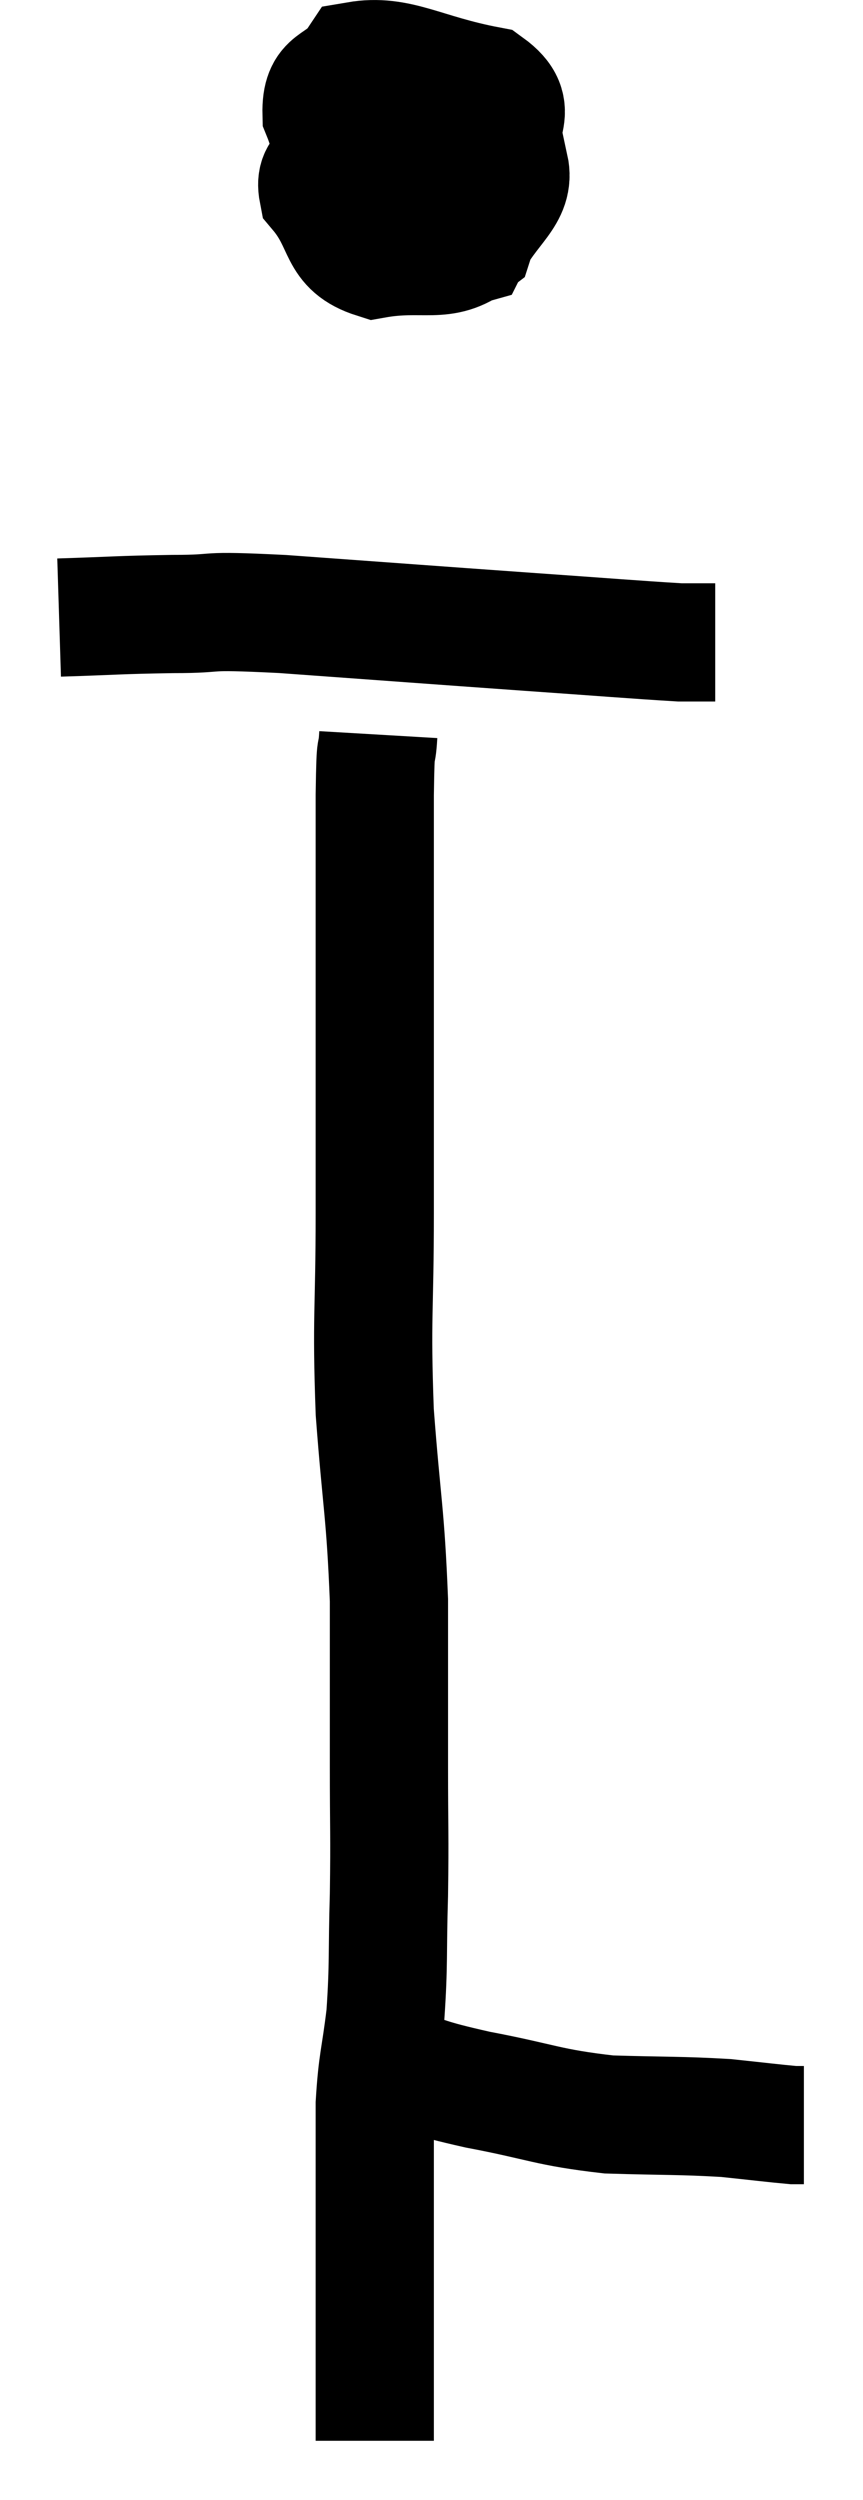 <svg xmlns="http://www.w3.org/2000/svg" viewBox="13.58 4.074 14.6 42.286" width="14.6" height="42.286"><path d="M 19.86 6.6 C 19.71 6.6, 19.785 6.42, 19.56 6.6 C 19.26 6.96, 18.87 6.855, 18.96 7.32 C 19.44 7.89, 19.26 8.25, 19.92 8.46 C 20.76 8.31, 21.075 8.565, 21.6 8.16 C 21.81 7.5, 21.96 7.5, 22.02 6.84 C 21.93 6.18, 22.44 5.955, 21.84 5.52 C 20.73 5.31, 20.325 4.98, 19.62 5.1 C 19.32 5.55, 19.005 5.37, 19.02 6 C 19.35 6.81, 19.05 7.065, 19.68 7.62 C 20.61 7.92, 20.91 8.4, 21.54 8.22 C 21.87 7.56, 22.305 7.38, 22.2 6.9 C 21.66 6.6, 21.675 6.45, 21.12 6.3 L 19.98 6.3" fill="none" stroke="black" stroke-width="2"></path><path d="M 14.58 14.52 C 15.54 14.49, 15.555 14.475, 16.5 14.46 C 17.43 14.46, 16.86 14.385, 18.36 14.46 C 20.43 14.61, 20.82 14.64, 22.5 14.76 C 23.79 14.85, 24.33 14.895, 25.08 14.94 C 25.29 14.94, 25.35 14.94, 25.5 14.94 L 25.68 14.94" fill="none" stroke="black" stroke-width="2"></path><path d="M 19.98 16.5 C 19.95 17.01, 19.935 16.455, 19.92 17.52 C 19.92 19.14, 19.92 18.99, 19.92 20.76 C 19.92 22.68, 19.92 22.8, 19.92 24.6 C 19.92 26.28, 19.86 26.325, 19.92 27.96 C 20.04 29.55, 20.1 29.64, 20.16 31.14 C 20.16 32.55, 20.16 32.715, 20.16 33.96 C 20.16 35.04, 20.175 35.07, 20.16 36.12 C 20.13 37.14, 20.16 37.275, 20.1 38.16 C 20.01 38.91, 19.965 38.925, 19.92 39.66 C 19.92 40.38, 19.92 40.425, 19.92 41.1 C 19.92 41.73, 19.92 41.745, 19.92 42.36 C 19.92 42.96, 19.92 42.99, 19.92 43.56 C 19.92 44.1, 19.92 44.25, 19.92 44.64 C 19.92 44.88, 19.92 44.94, 19.92 45.12 L 19.92 45.36" fill="none" stroke="black" stroke-width="2"></path><path d="M 19.26 38.94 C 19.71 38.97, 19.56 38.88, 20.16 39 C 20.91 39.21, 20.73 39.21, 21.66 39.42 C 22.77 39.63, 22.83 39.72, 23.88 39.84 C 24.87 39.87, 25.08 39.855, 25.86 39.9 C 26.43 39.96, 26.67 39.99, 27 40.02 L 27.18 40.02" fill="none" stroke="black" stroke-width="2"></path></svg>